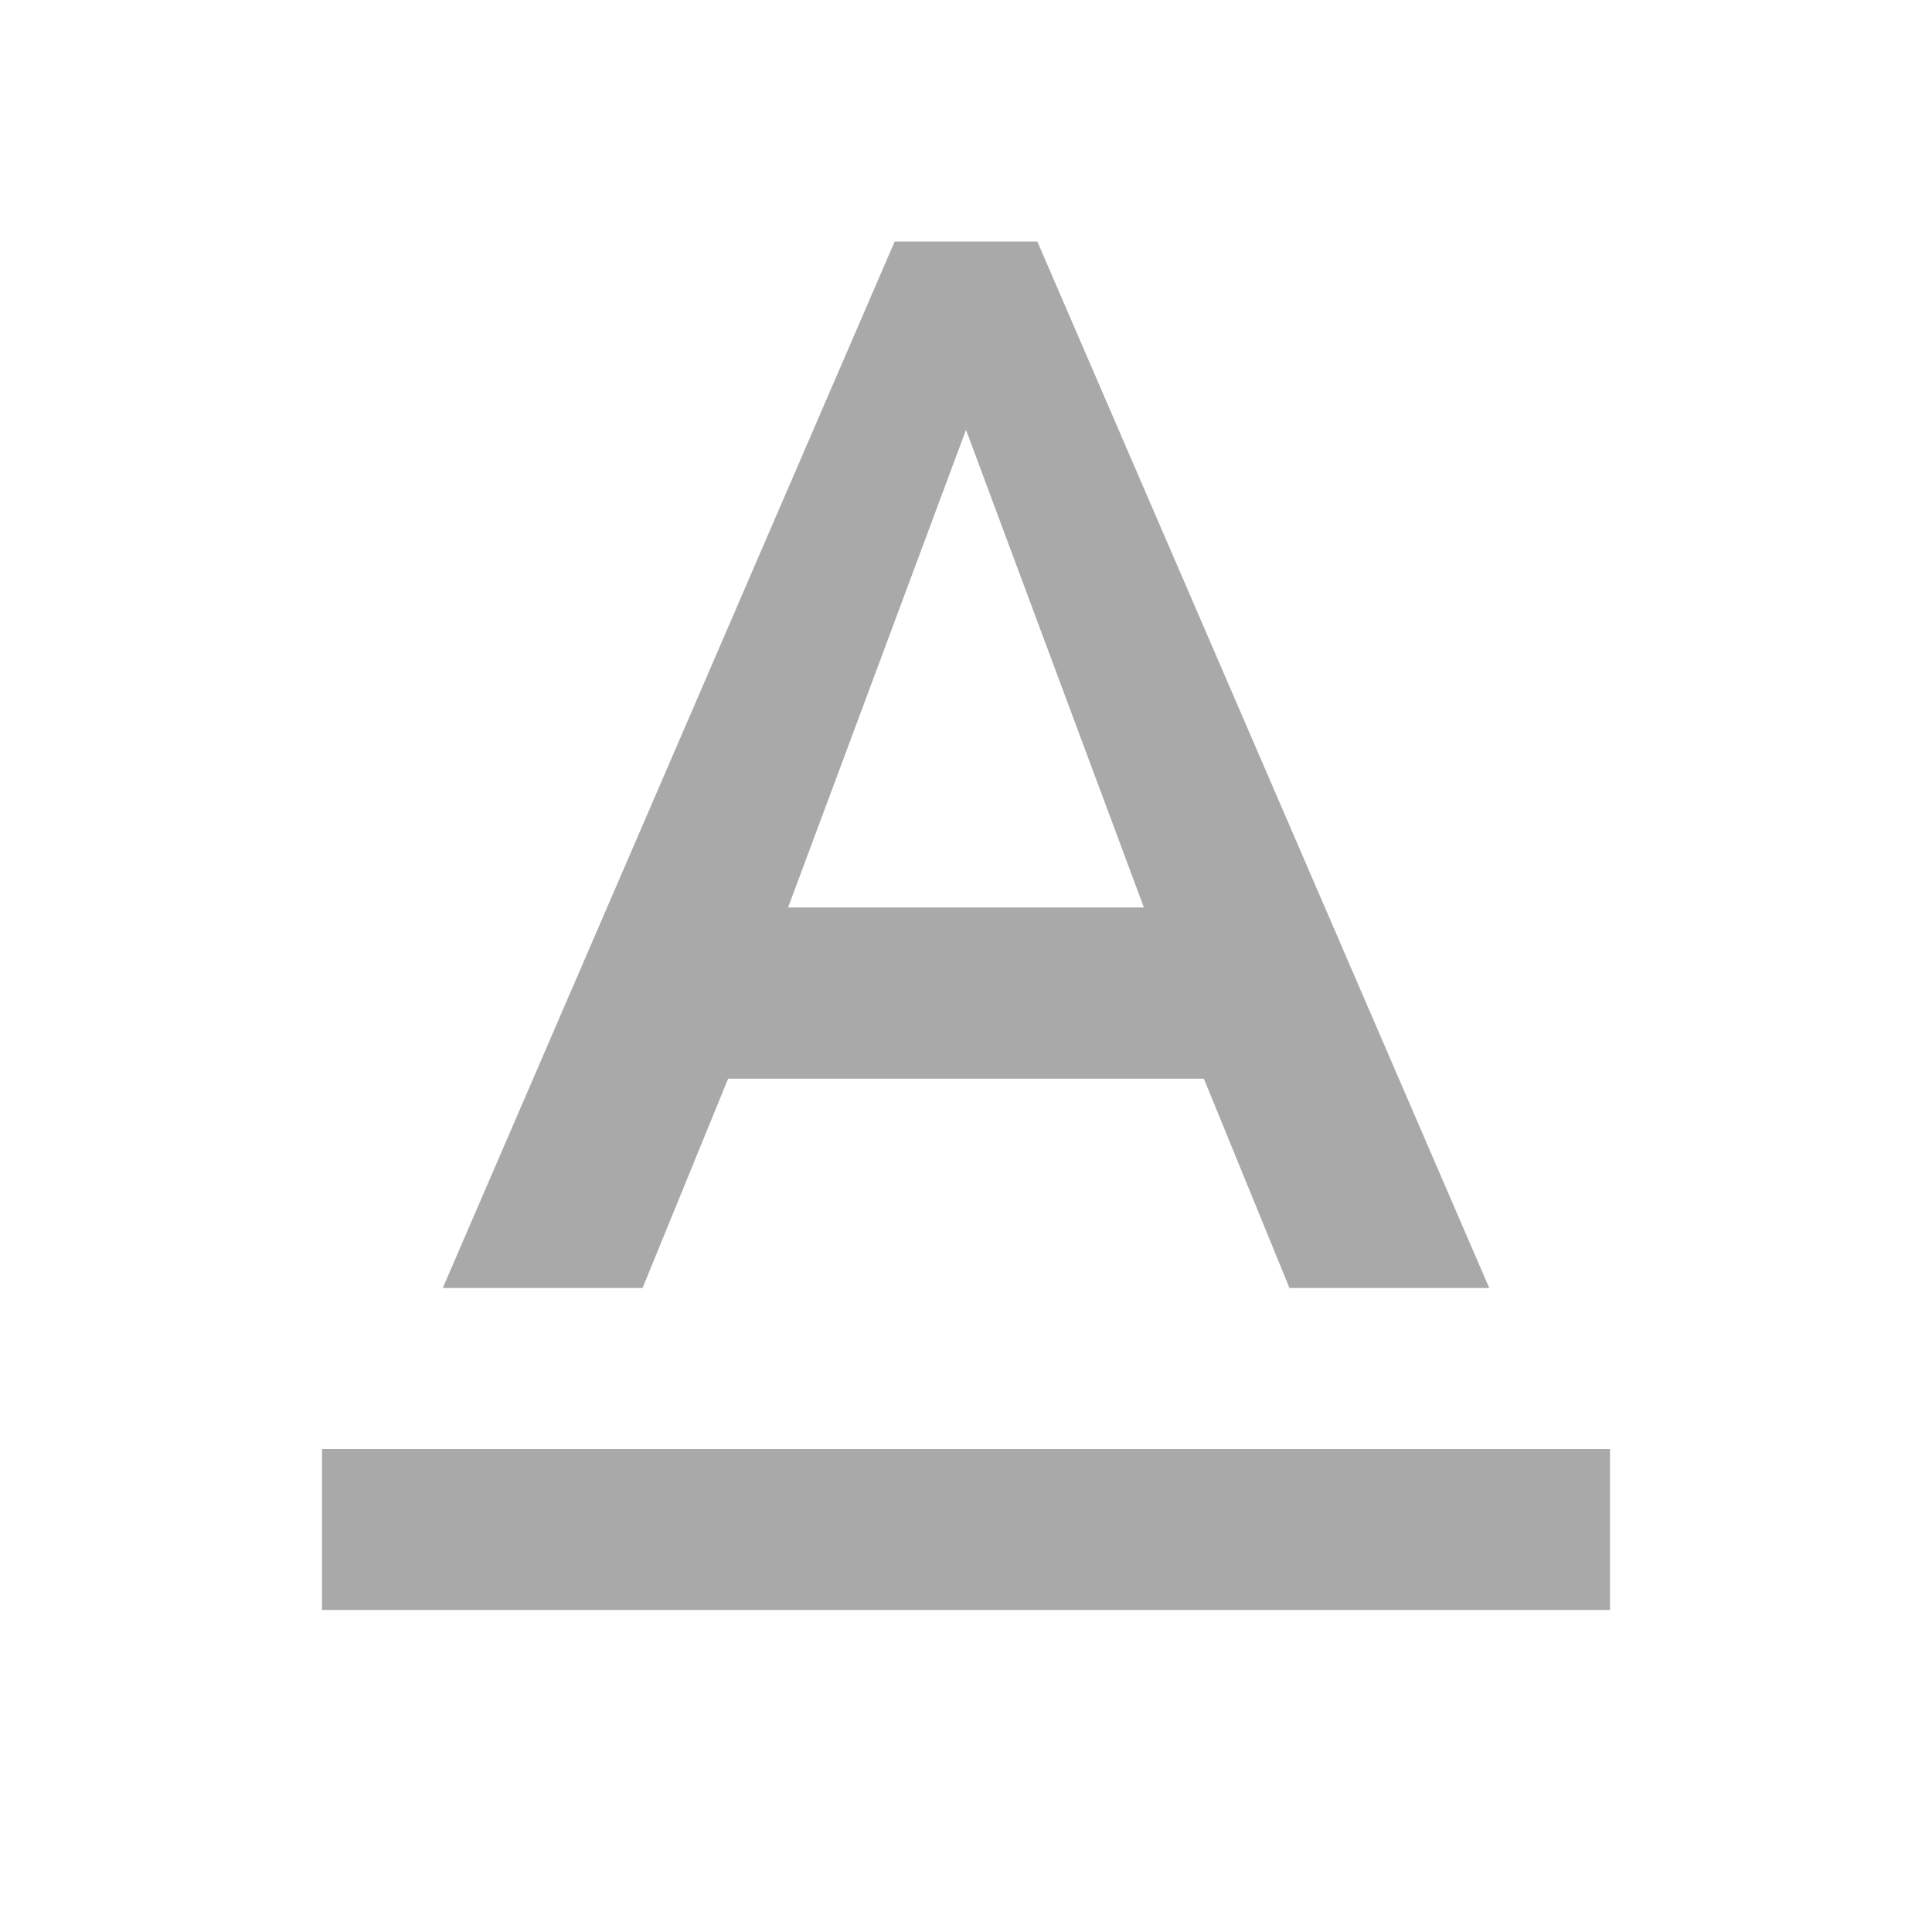 <svg xmlns="http://www.w3.org/2000/svg" width="24" height="24" viewBox="0 0 24 24"><path fill="#A9A9A9" fill-rule="evenodd" d="M4 18v2h16v-2zm5.045-4.6h5.91l1.063 2.6H18.5L12.886 3h-1.772L5.5 16h2.482l1.063-2.6ZM12 5.34l2.21 5.933H9.79L12 5.34Z"/></svg>